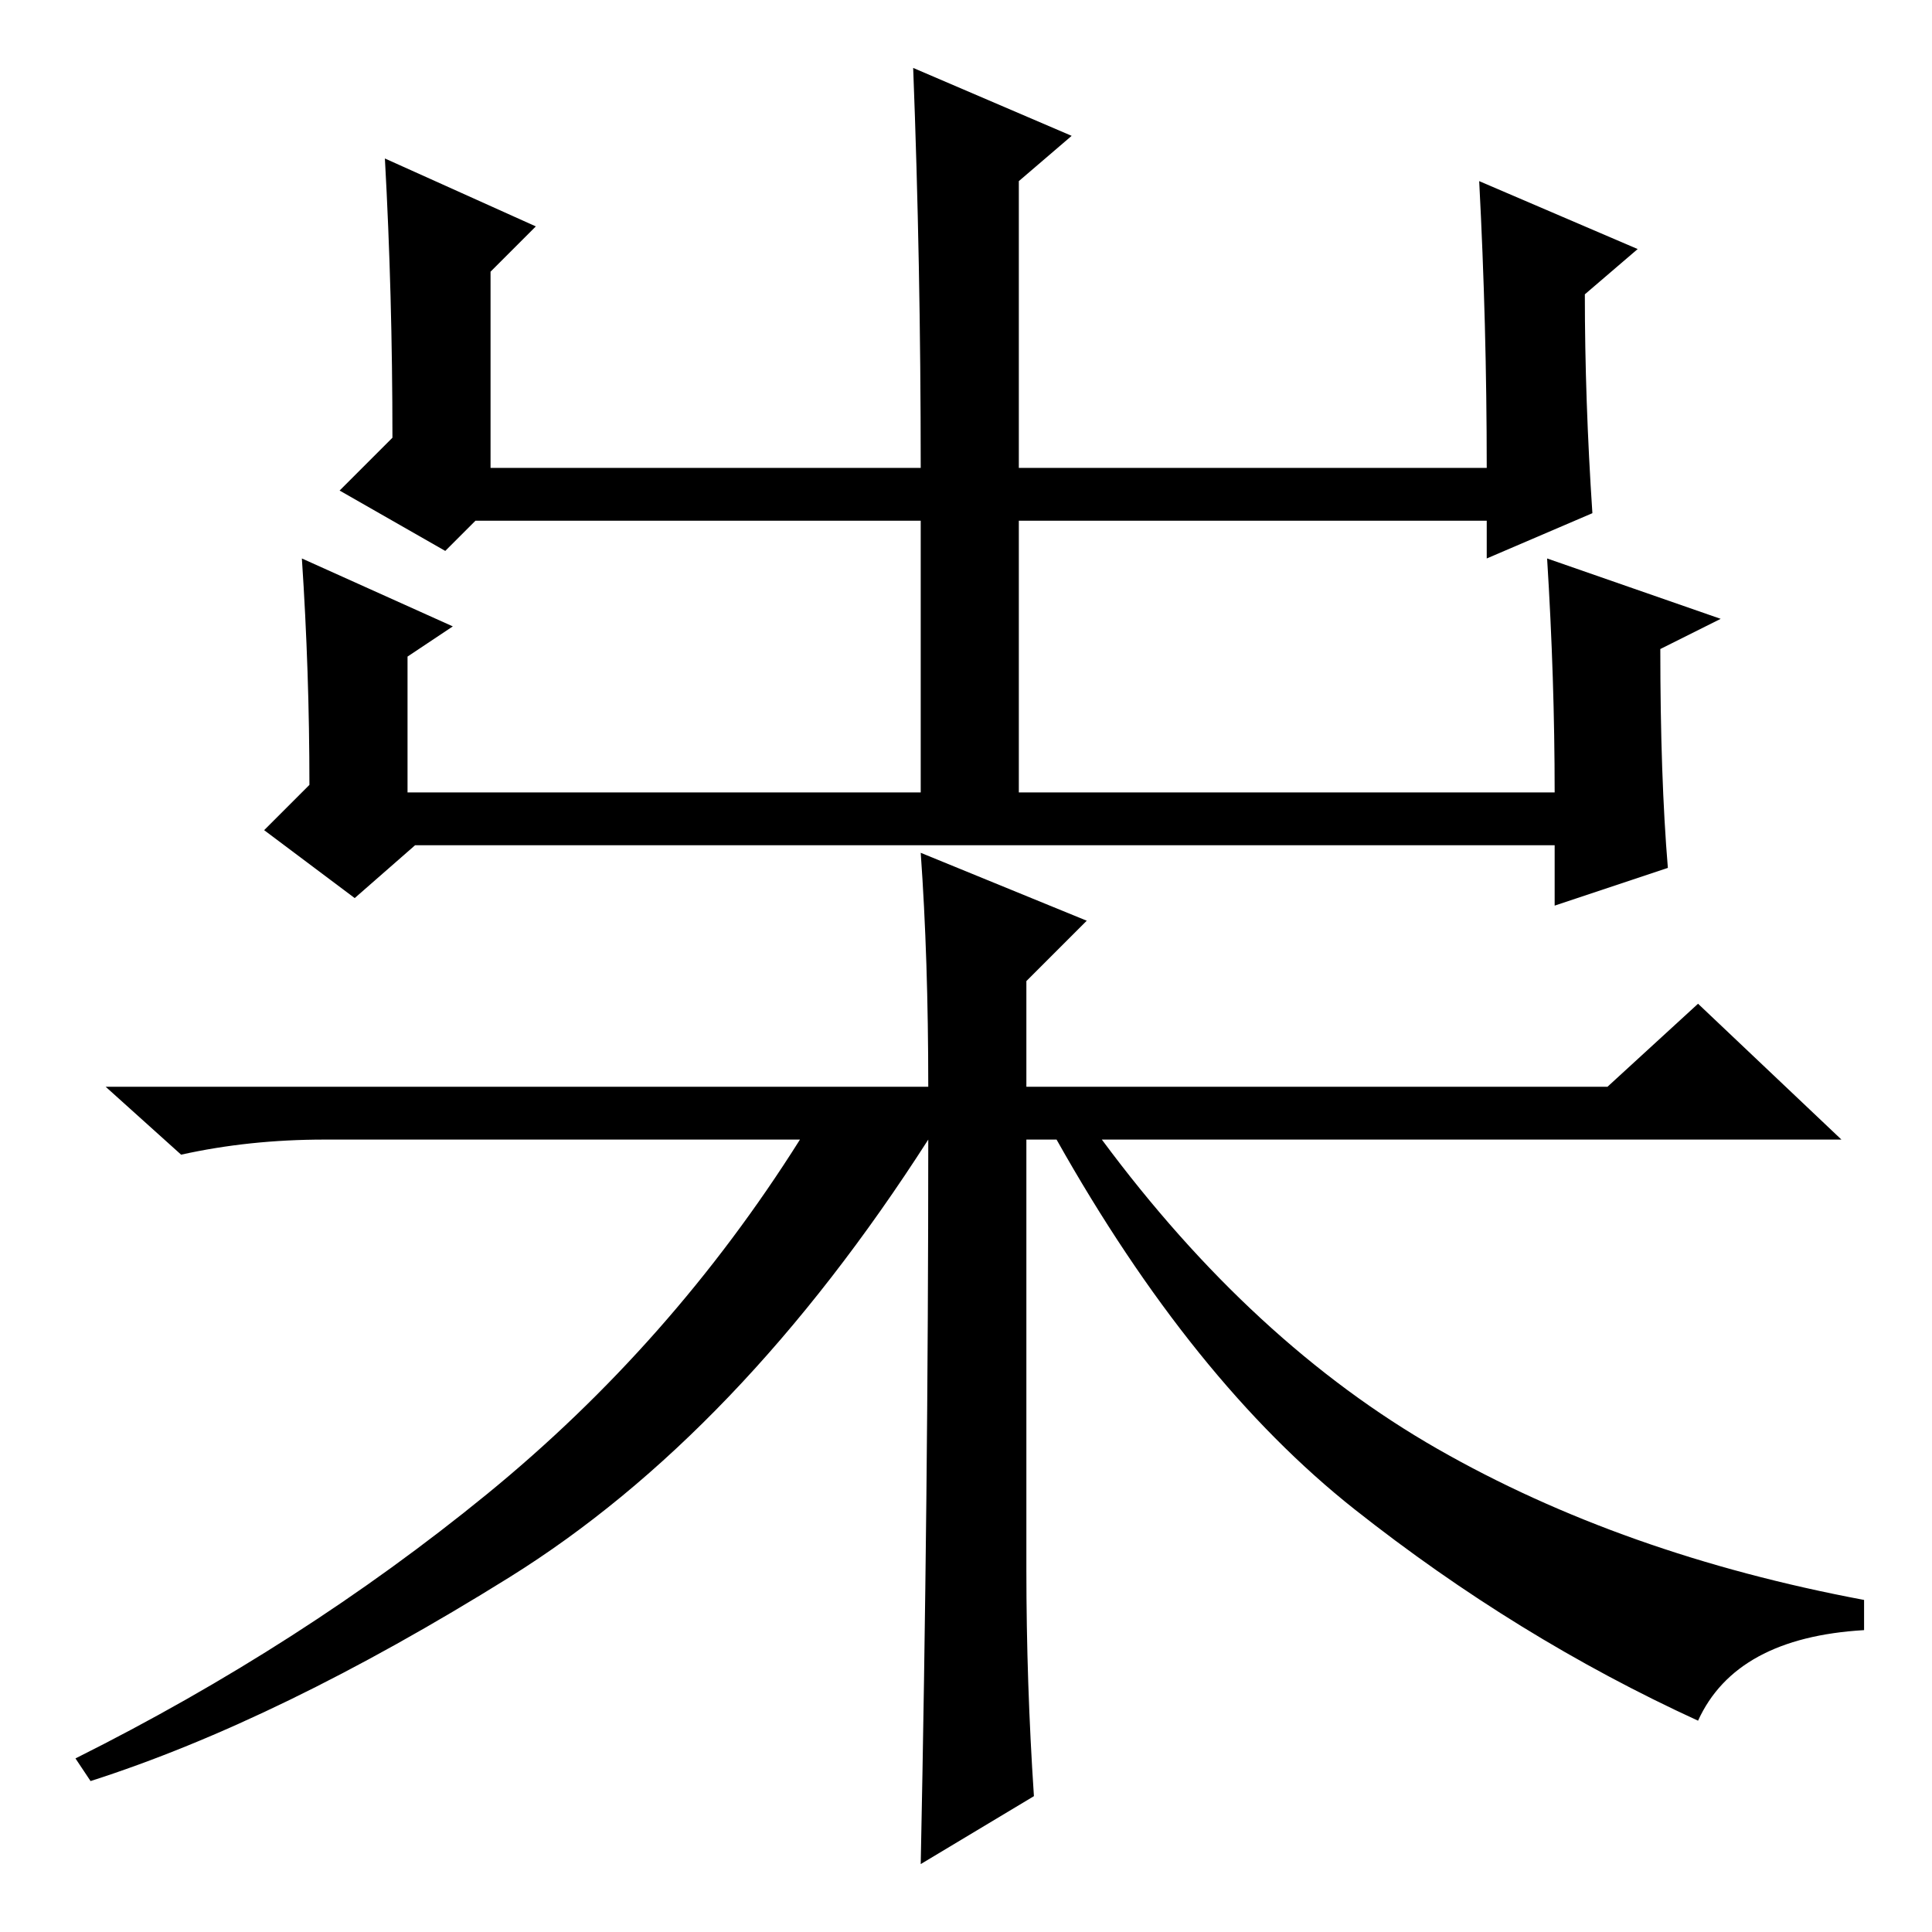 <?xml version="1.0" standalone="no"?>
<!DOCTYPE svg PUBLIC "-//W3C//DTD SVG 1.1//EN" "http://www.w3.org/Graphics/SVG/1.1/DTD/svg11.dtd" >
<svg xmlns="http://www.w3.org/2000/svg" xmlns:xlink="http://www.w3.org/1999/xlink" version="1.1" viewBox="0 -36 256 256">
  <g transform="matrix(1 0 0 -1 0 220)">
   <path fill="currentColor"
d="M135 232v-38h62q0 19 -1 38l21 -9l-7 -6q0 -14 1 -29l-14 -6v5h-62v-36h71q0 15 -1 31l23 -8l-8 -4q0 -17 1 -29l-15 -5v8h-151l-8 -7l-12 9l6 6q0 15 -1 30l20 -9l-6 -4v-18h68v36h-59l-4 -4l-14 8l7 7q0 19 -1 37l20 -9l-6 -6v-26h57q0 27 -1 53l21 -9zM136 48
q0 -15 1 -30l-15 -9q1 49 1 96q-25 -39 -55.5 -58t-55.5 -27l-2 3q30 15 54.5 35t41.5 47h-63q-10 0 -19 -2l-10 9h109q0 17 -1 31l22 -9l-8 -8v-14h77l12 11l19 -18h-98q20 -27 44.5 -41t56.5 -20v-4q-17 -1 -22 -12q-24 11 -45.5 28t-39.5 49h-4v-57z" />
  </g>

</svg>

